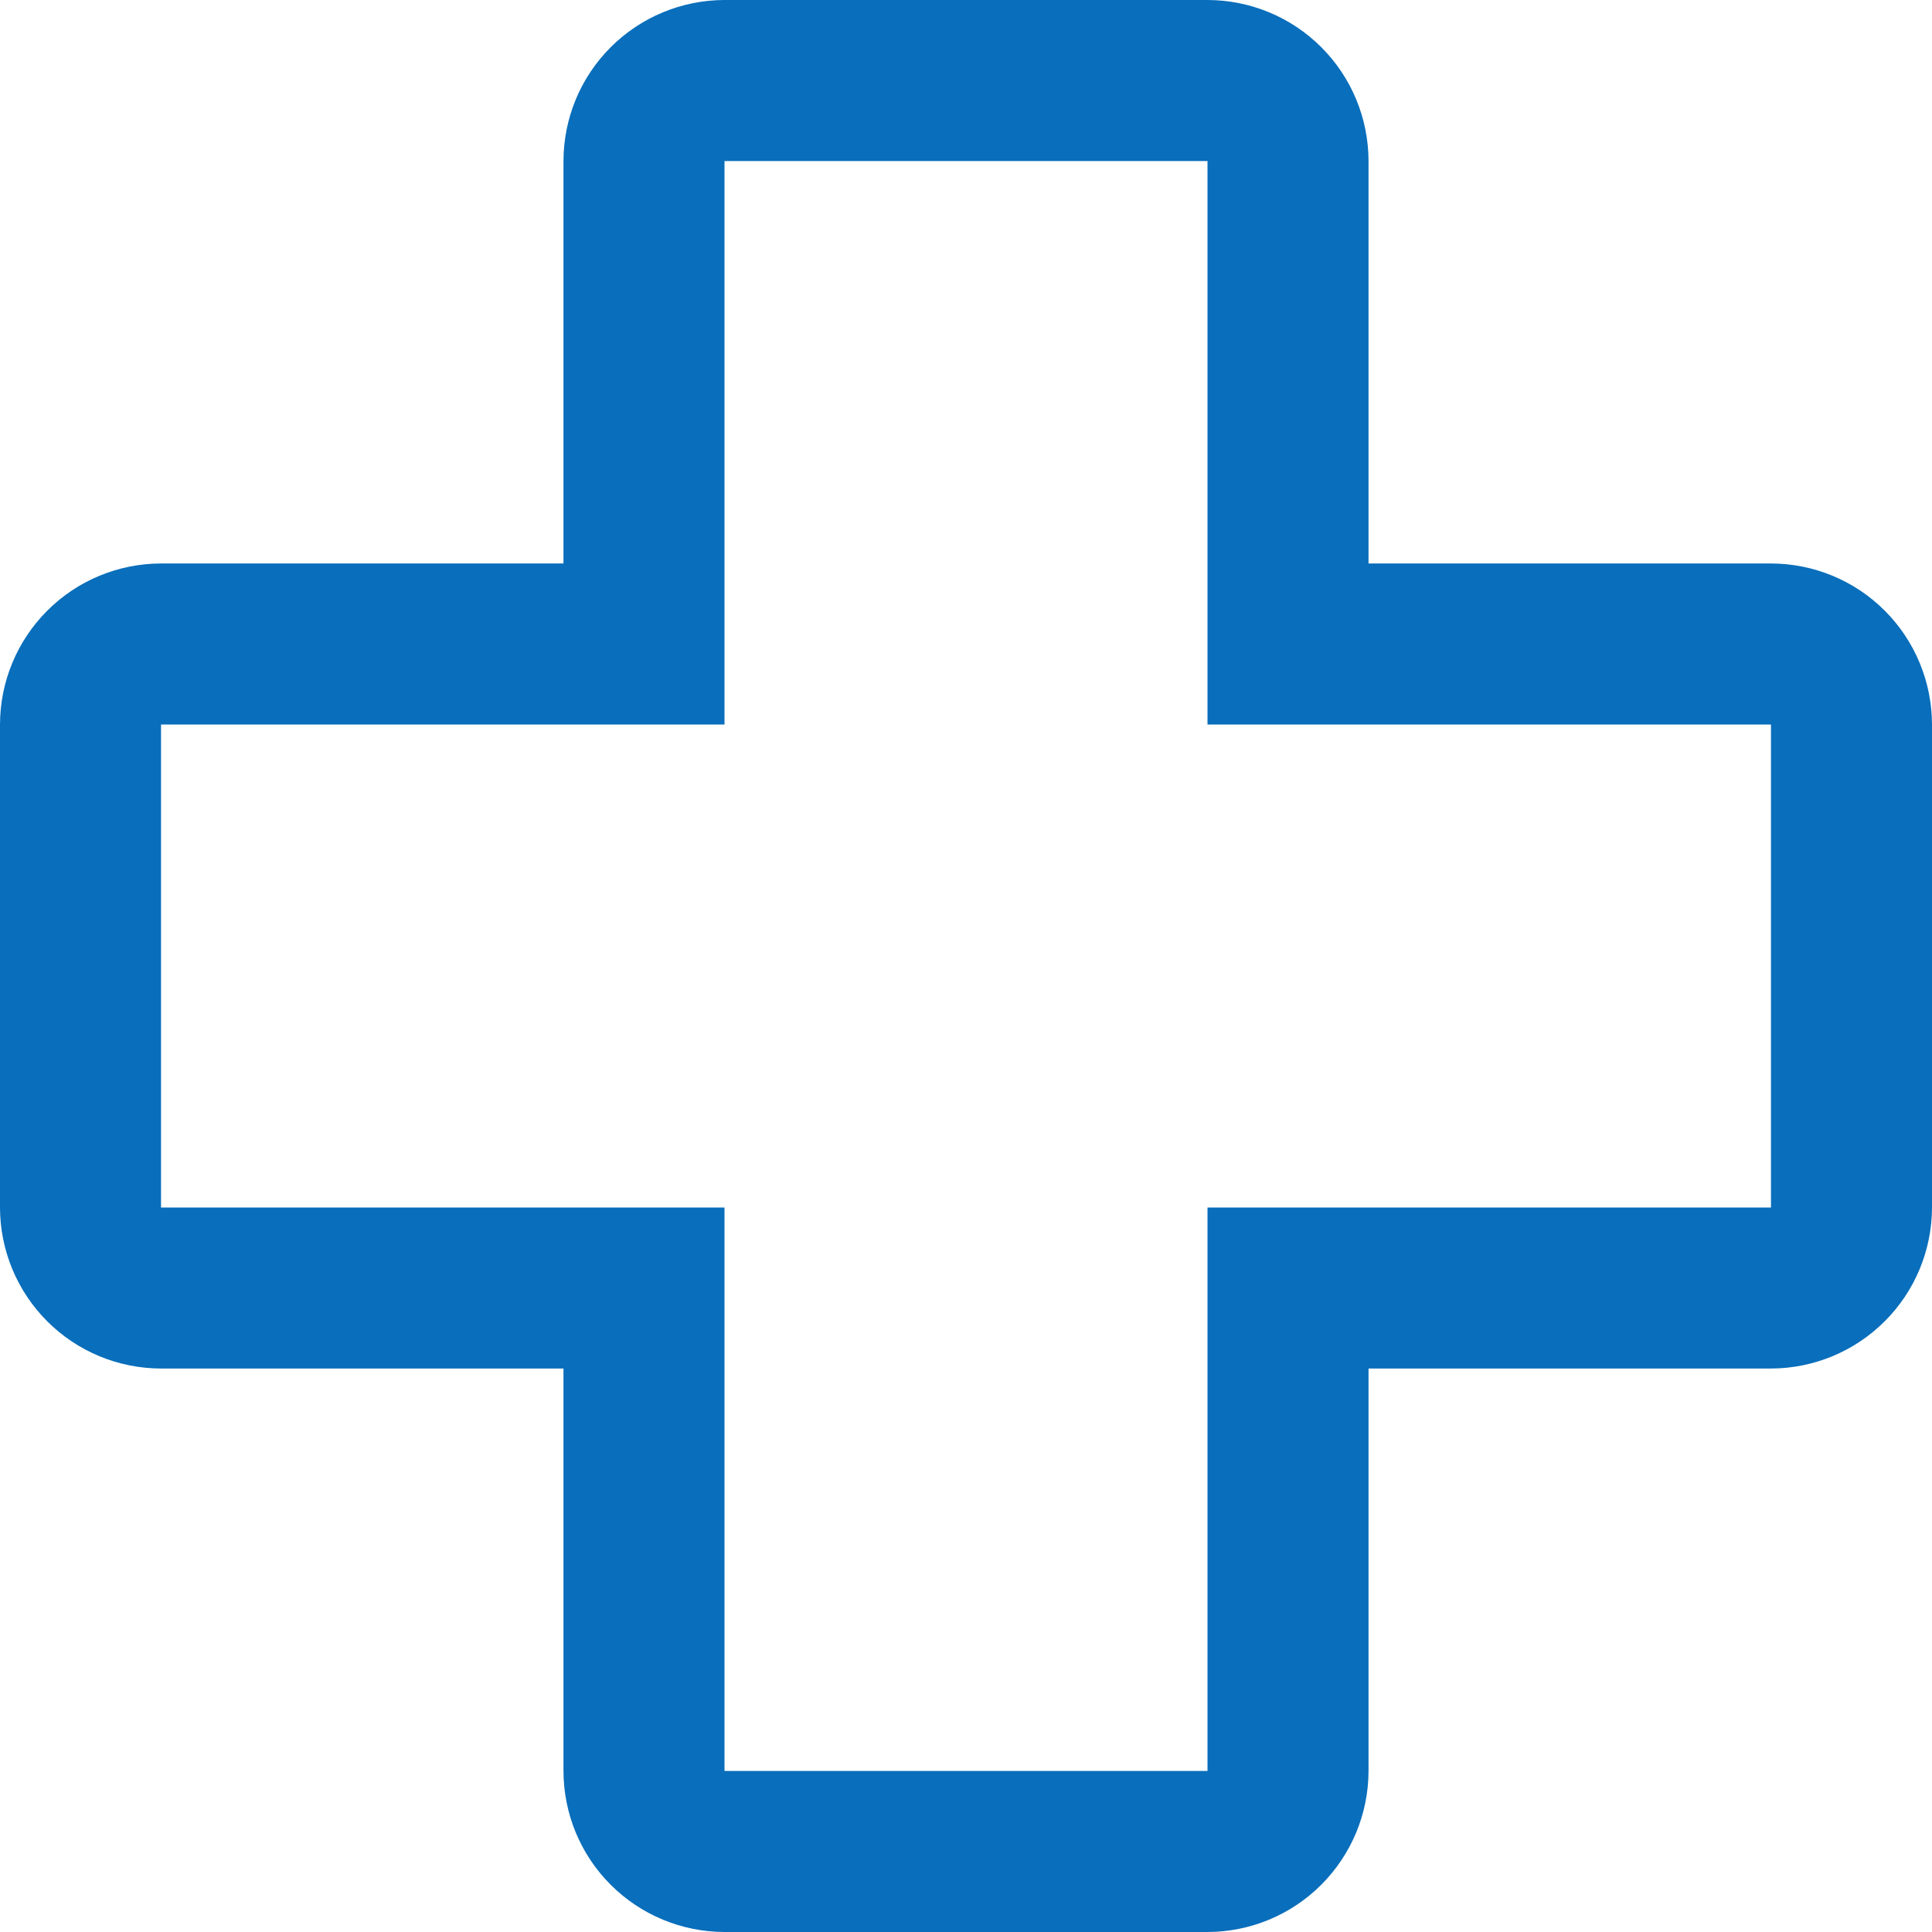 <svg width="26" height="26" viewBox="0 0 26 26" fill="none" xmlns="http://www.w3.org/2000/svg">
<path d="M16.25 26H9.75C9.176 25.999 8.625 25.771 8.219 25.365C7.812 24.959 7.584 24.408 7.583 23.833V18.417H2.167C1.592 18.416 1.041 18.188 0.635 17.781C0.229 17.375 0.001 16.825 0 16.25V9.75C0.001 9.176 0.229 8.625 0.635 8.219C1.041 7.812 1.592 7.584 2.167 7.583H7.583V2.167C7.584 1.592 7.812 1.041 8.219 0.635C8.625 0.229 9.176 0.001 9.75 0H16.25C16.825 0.001 17.375 0.229 17.781 0.635C18.188 1.041 18.416 1.592 18.417 2.167V7.583H23.833C24.408 7.584 24.959 7.812 25.365 8.219C25.771 8.625 25.999 9.176 26 9.75V16.25C25.999 16.824 25.771 17.375 25.364 17.781C24.958 18.187 24.408 18.416 23.833 18.417H18.417V23.833C18.416 24.408 18.187 24.958 17.781 25.364C17.375 25.771 16.824 25.999 16.25 26ZM2.167 9.75V16.25H9.75V23.833H16.25V16.25H23.833V9.75H16.25V2.167H9.75V9.75H2.167Z" fill="#096EBB"/>
</svg>
